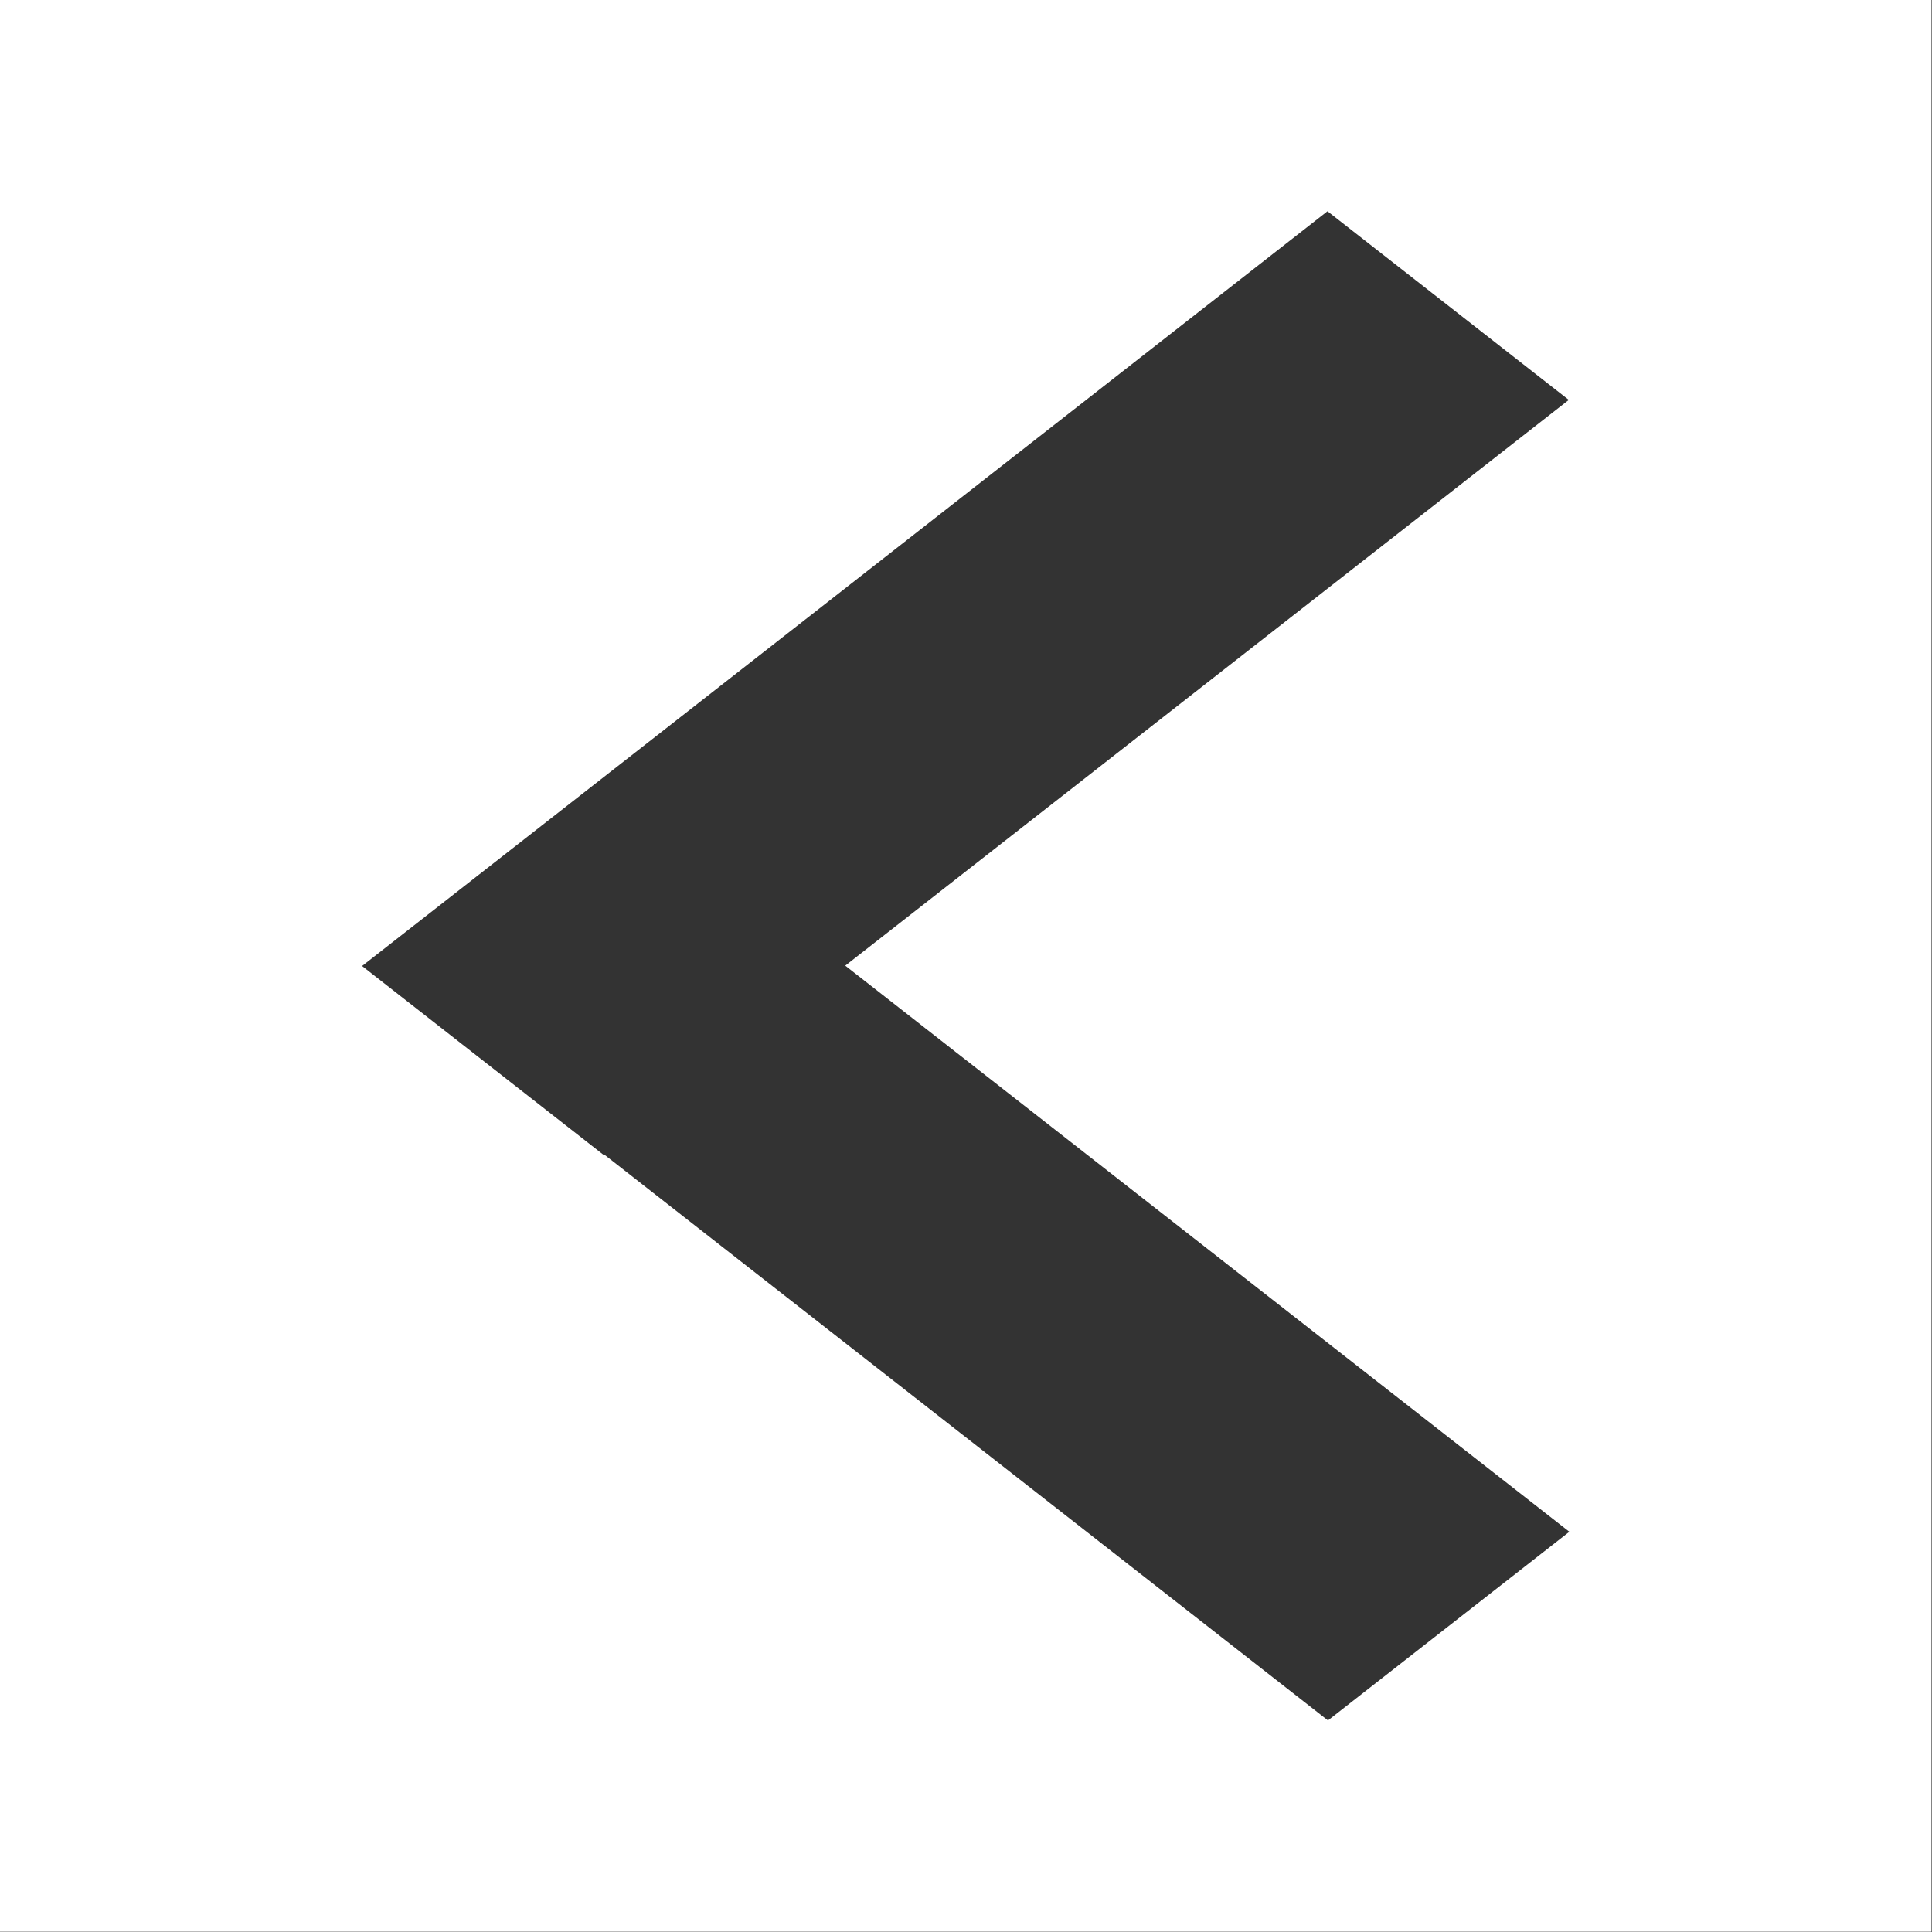 <?xml version="1.0" encoding="UTF-8" standalone="no"?>
<!DOCTYPE svg PUBLIC "-//W3C//DTD SVG 1.1//EN" "http://www.w3.org/Graphics/SVG/1.1/DTD/svg11.dtd">
<svg width="100%" height="100%" viewBox="0 0 64 64" version="1.1" xmlns="http://www.w3.org/2000/svg" xmlns:xlink="http://www.w3.org/1999/xlink" xml:space="preserve" xmlns:serif="http://www.serif.com/" style="fill-rule:evenodd;clip-rule:evenodd;stroke-linejoin:round;stroke-miterlimit:2;">
    <rect x="0" y="0" width="64" height="64" fill="#333333" stroke="none"/>
    <g transform="matrix(2.001,0,0,2.308,-16.878,-18.268)">
        <path d="M40.411,7.914L40.411,35.641L8.433,35.641L8.433,7.914L40.411,7.914ZM18.433,24.483L30.419,32.608L34.415,29.9L22.428,21.775L34.406,13.655L30.411,10.947L14.429,21.78L18.424,24.489L18.433,24.483Z" style="fill:white;"/>
    </g>
</svg>
